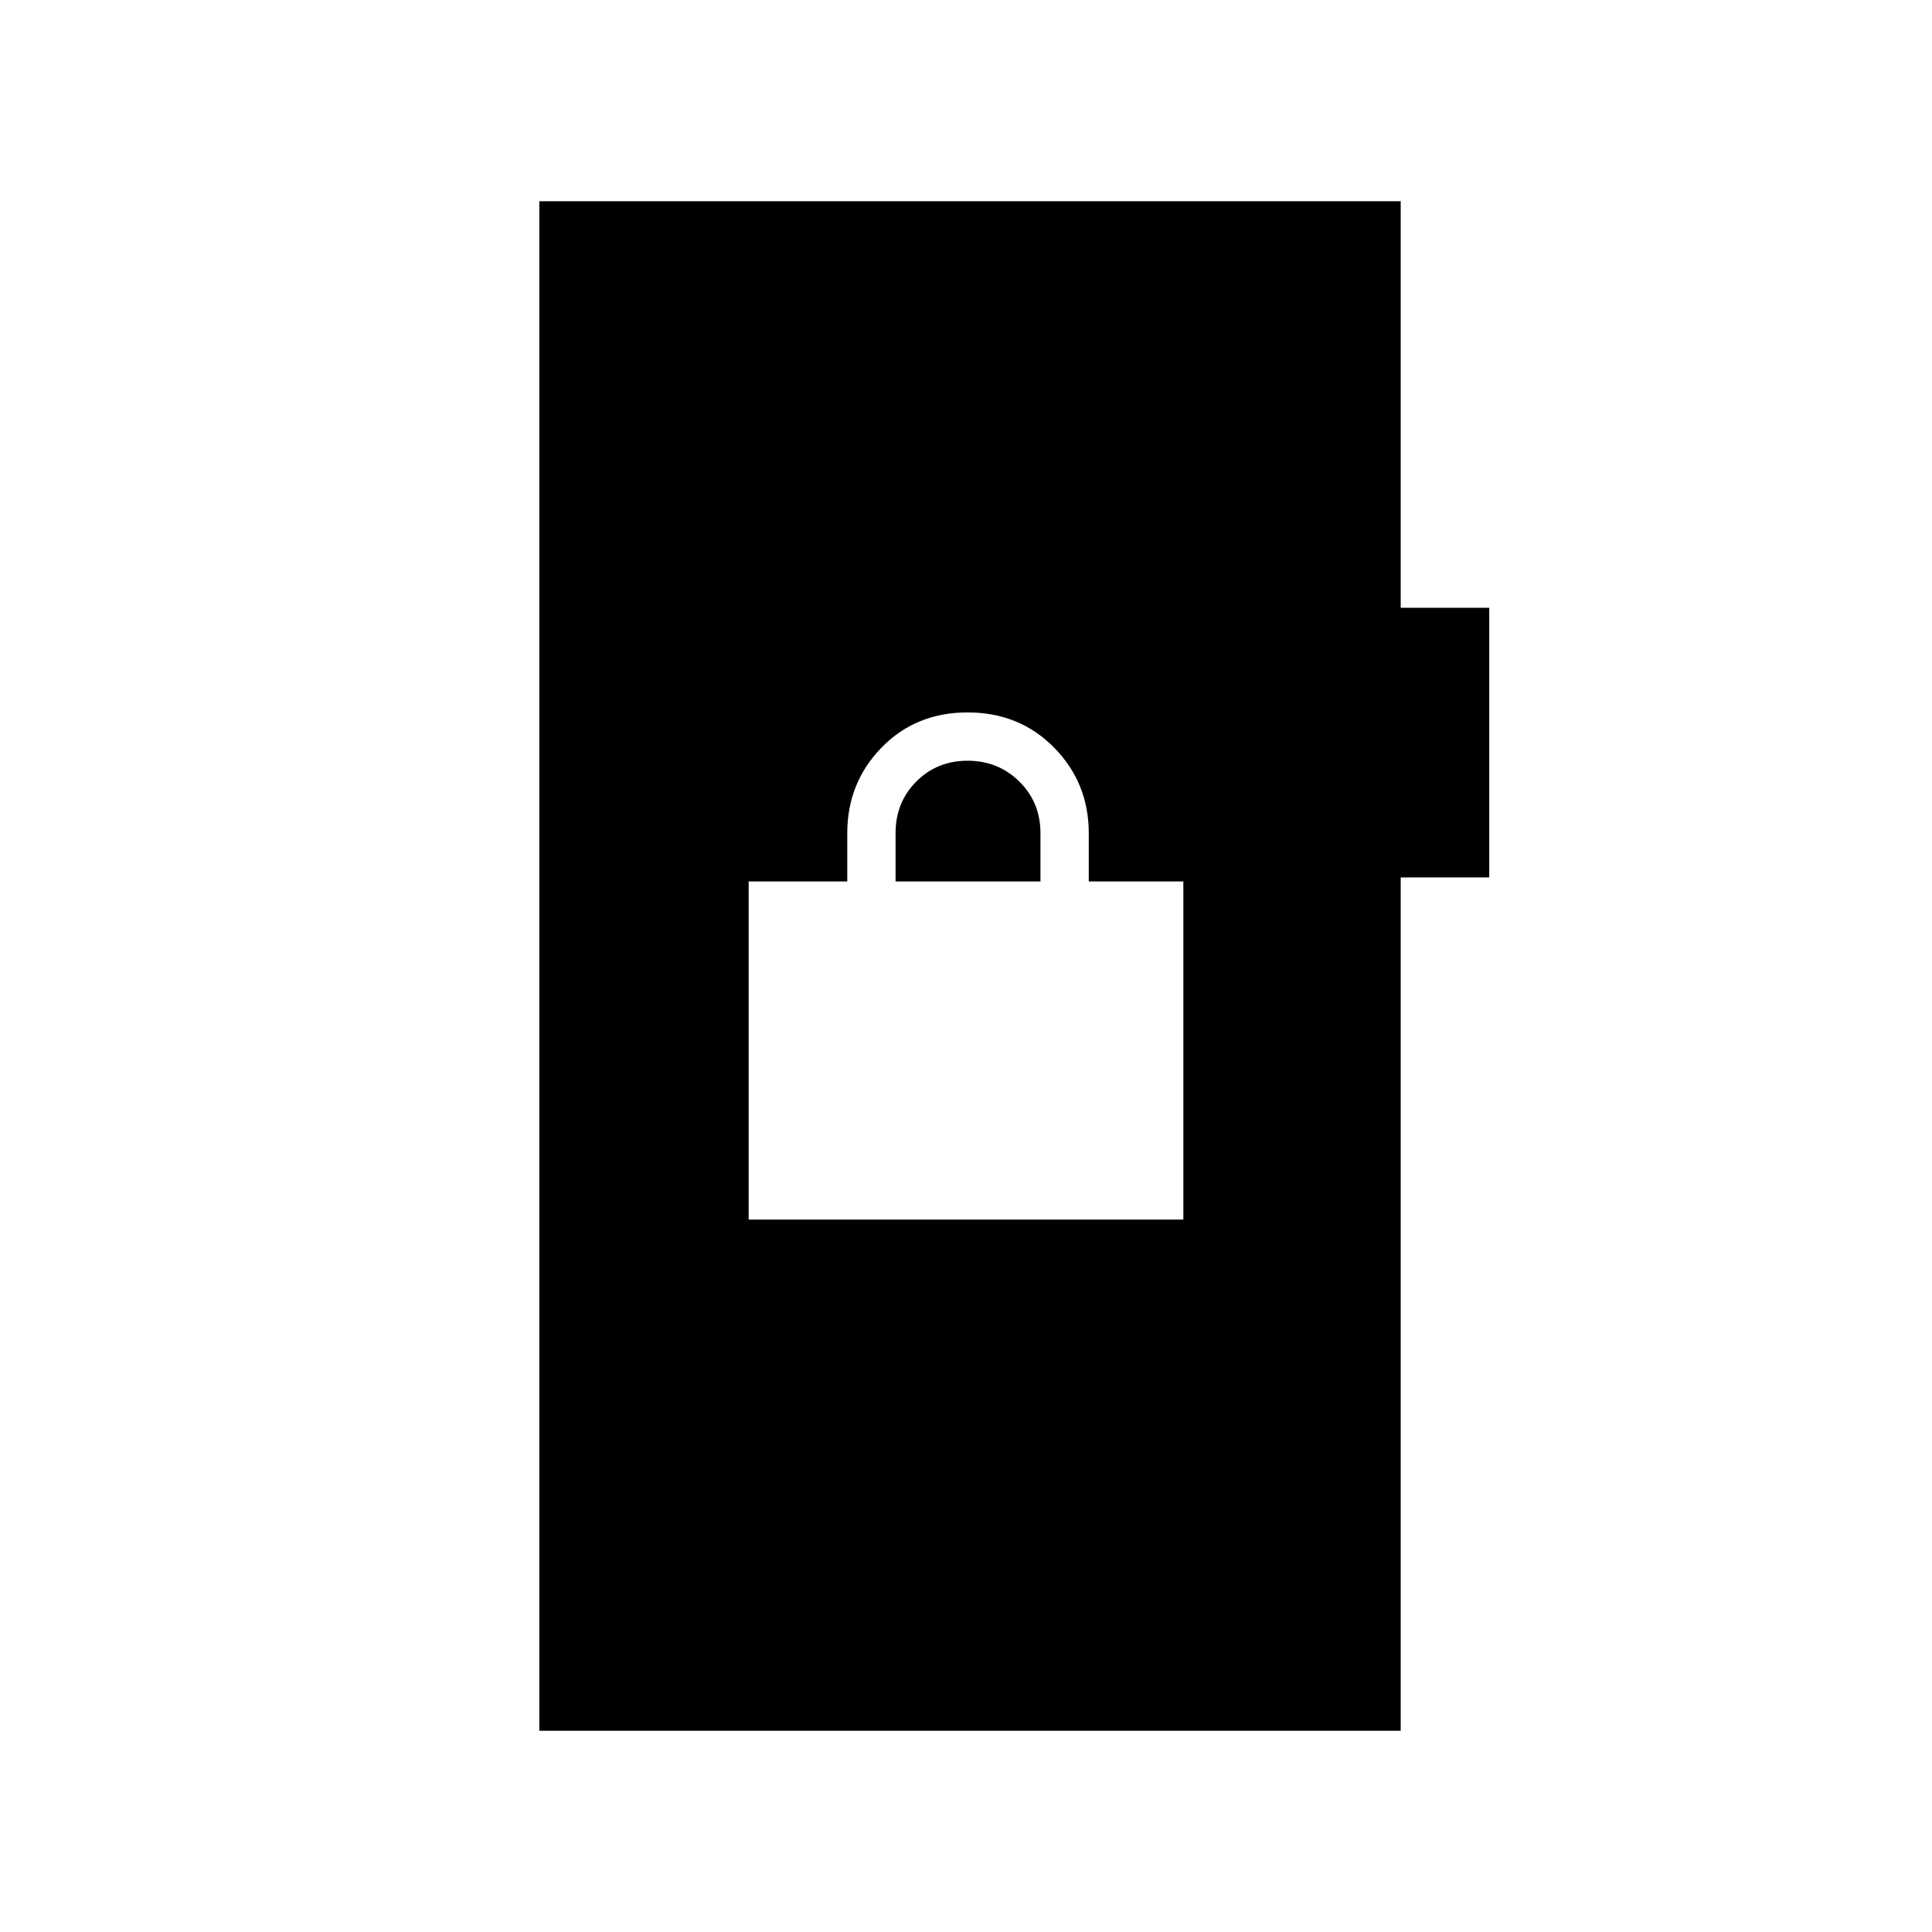 <svg xmlns="http://www.w3.org/2000/svg" height="20" viewBox="0 -960 960 960" width="20"><path d="M268-100v-760h428v202h44v134h-44v424H268Zm104-254h216v-168h-47v-24q0-25-17.21-42.5t-43-17.5Q455-606 438-588.5T421-546v24h-49v168Zm73-168v-24q0-15.3 10.29-25.65Q465.58-582 480.79-582t25.71 10.35Q517-561.3 517-546v24h-72Z"/></svg>